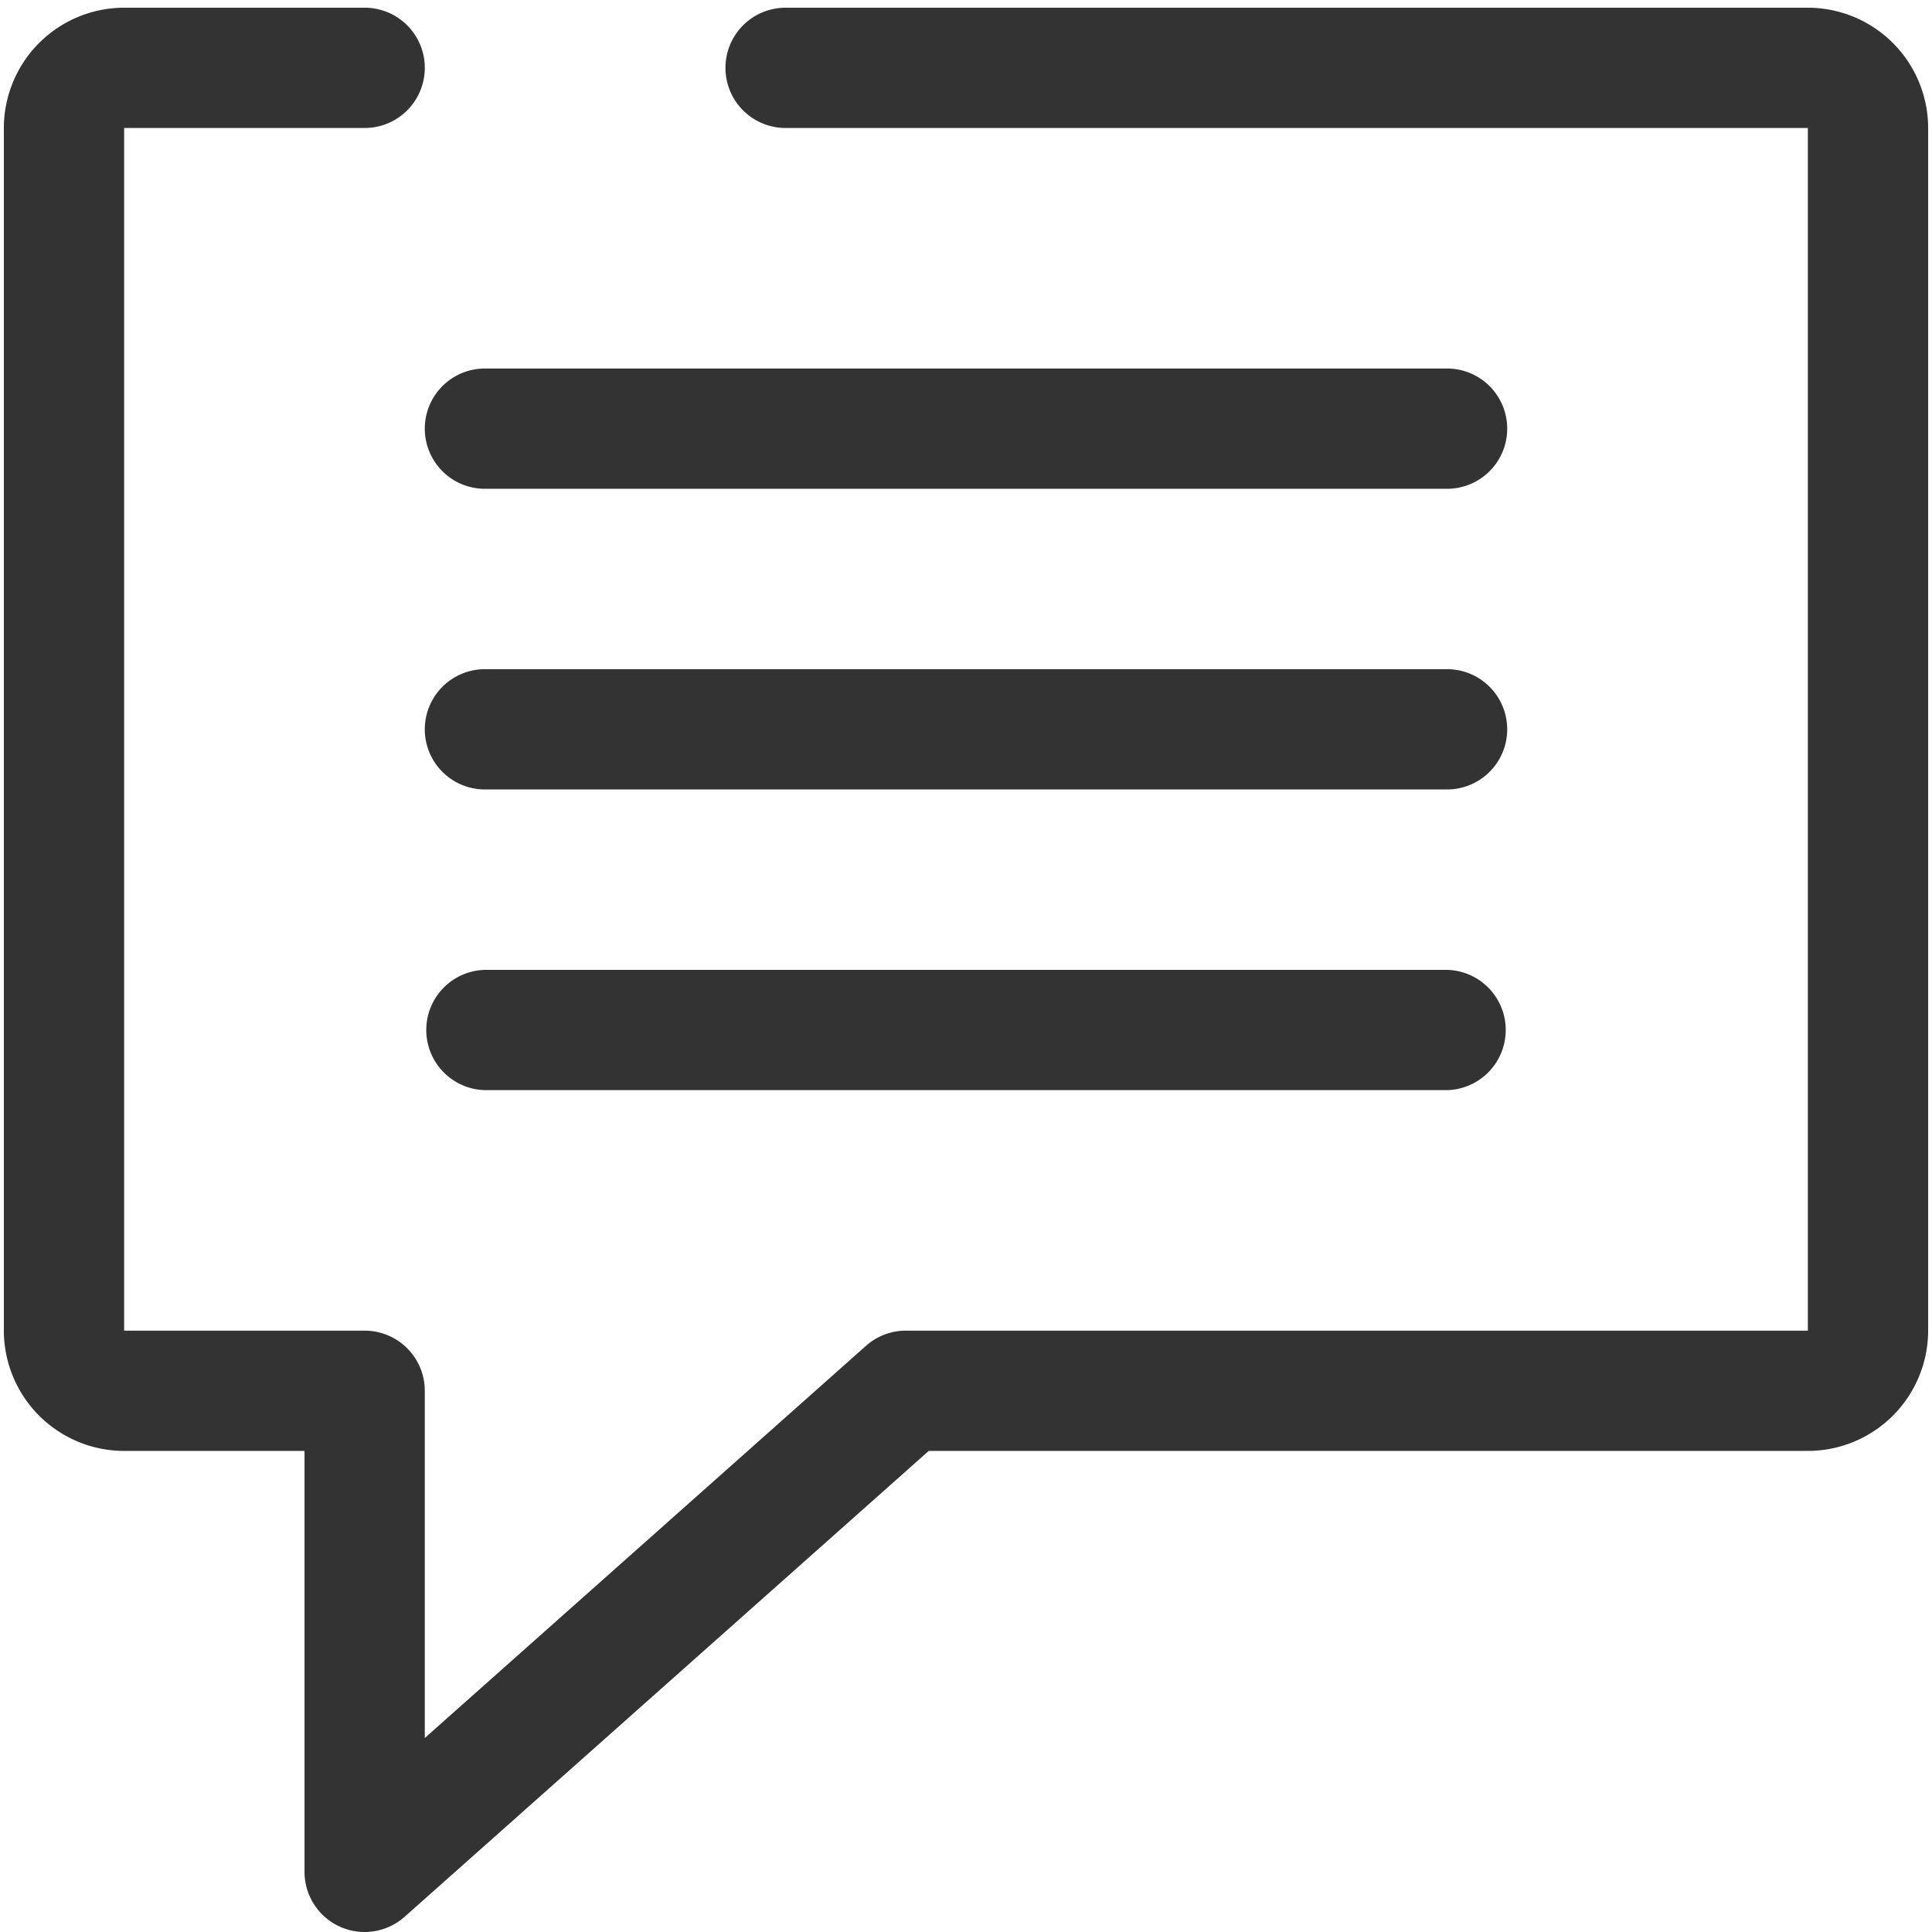 <?xml version="1.0" standalone="no"?><!DOCTYPE svg PUBLIC "-//W3C//DTD SVG 1.1//EN" "http://www.w3.org/Graphics/SVG/1.1/DTD/svg11.dtd"><svg t="1596009362355" class="icon" viewBox="0 0 1024 1024" version="1.1" xmlns="http://www.w3.org/2000/svg" p-id="3903" xmlns:xlink="http://www.w3.org/1999/xlink" width="200" height="200"><defs><style type="text/css"></style></defs><path d="M958.206 4.088H416.384a31.873 31.873 0 0 0 0 63.746H958.206V705.272h-478.071a31.775 31.775 0 0 0-21.181 8.073L225.149 921.171v-184.013a31.885 31.885 0 0 0-31.873-31.885H65.787V67.833h127.489a31.873 31.873 0 0 0 0-63.746H65.787A63.819 63.819 0 0 0 2.044 67.833V705.272a63.827 63.827 0 0 0 63.743 63.75h95.618v223.113a31.863 31.863 0 0 0 18.804 29.064 31.523 31.523 0 0 0 13.057 2.8 31.985 31.985 0 0 0 21.183-8.053l277.792-246.925H958.206A63.829 63.829 0 0 0 1021.956 705.272V67.833A63.823 63.823 0 0 0 958.206 4.088zM257.022 259.066h509.956a31.873 31.873 0 1 0 0-63.746h-509.956a31.873 31.873 0 0 0 0 63.746z m509.956 95.616h-509.956a31.873 31.873 0 0 0 0 63.746h509.956a31.873 31.873 0 0 0 0-63.746z m0 159.362h-509.956a31.885 31.885 0 0 0 0 63.75h509.956a31.885 31.885 0 0 0 0-63.75z" fill="#333333" p-id="3904"></path></svg>